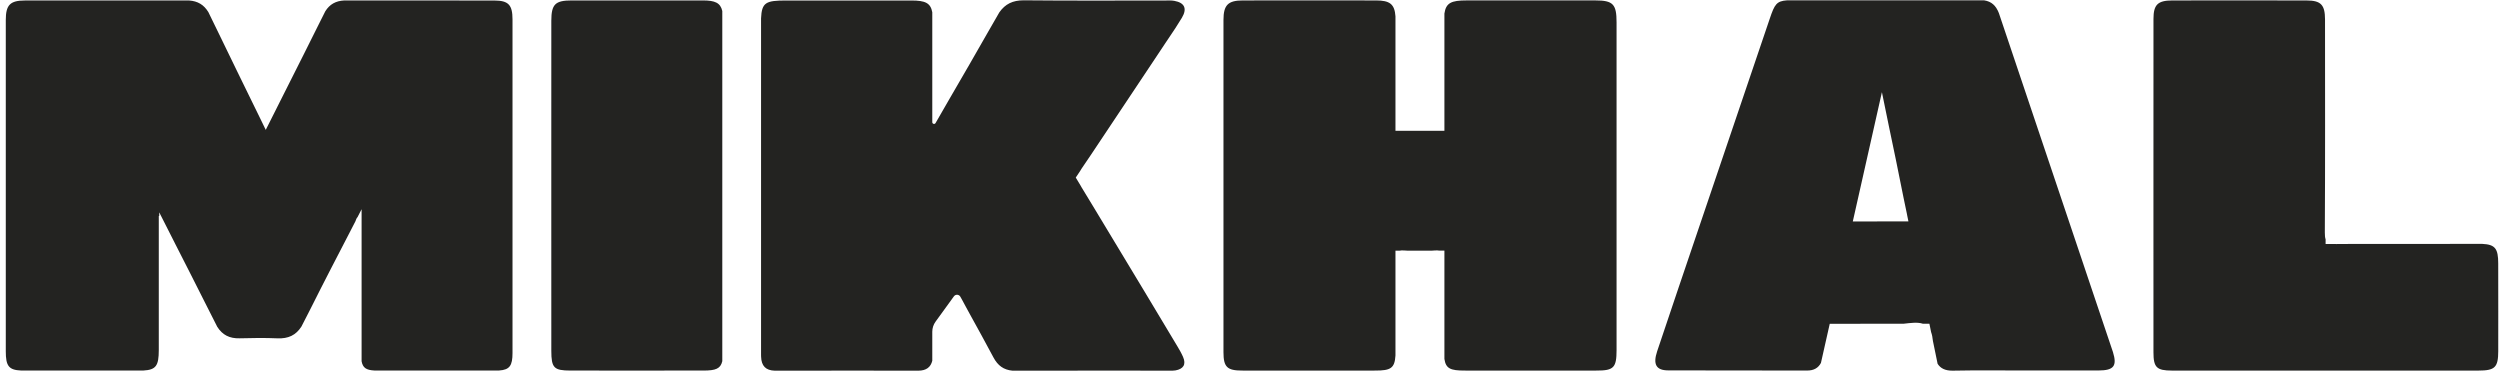 <svg width="216" height="33" viewBox="0 0 216 33" fill="none" xmlns="http://www.w3.org/2000/svg">
<path d="M42.703 0.045C39.285 0.037 35.867 0.045 32.449 0.039H29.745C29.017 0.076 28.487 0.363 28.105 0.975L27.463 2.254C26.675 3.853 25.866 5.441 25.067 7.034C24.815 7.535 24.563 8.034 24.308 8.541C24.139 8.88 23.966 9.222 23.791 9.571L22.982 11.179L22.961 11.222L22.483 10.235L21.891 9.027C21.001 7.206 20.106 5.385 19.226 3.56L19.136 3.373L18 1.041L17.996 1.035C17.608 0.406 17.083 0.094 16.334 0.041H13.058C10.214 0.047 7.371 0.041 4.527 0.041H4.304C3.586 0.041 2.867 0.043 2.149 0.043C0.871 0.045 0.5 0.431 0.5 1.728V30.351C0.5 31.612 0.748 31.967 1.826 32.014H12.384C13.489 31.953 13.717 31.589 13.719 30.248V29.244C13.721 25.717 13.719 22.19 13.719 18.665C13.733 18.661 13.744 18.659 13.758 18.655V18.346L15.074 20.942L15.114 21.022C15.984 22.728 16.855 24.434 17.714 26.148L18.772 28.238C19.218 28.939 19.825 29.253 20.707 29.23C21.795 29.197 22.884 29.187 23.972 29.232C24.911 29.271 25.561 28.965 26.043 28.216L26.788 26.762L26.808 26.723C27.96 24.415 29.154 22.128 30.339 19.837L30.71 19.116C30.758 18.999 30.794 18.854 30.892 18.757L31.242 18.076V31.211C31.346 31.78 31.642 31.973 32.341 32.012H43.12L43.136 32.01C44.035 31.948 44.281 31.585 44.281 30.501V29.232C44.282 20.049 44.282 10.865 44.281 1.683C44.281 0.421 43.933 0.047 42.703 0.045Z" fill="#232321"/>
<path d="M60.719 0.038C56.943 0.034 53.168 0.034 49.392 0.038C47.971 0.038 47.636 0.371 47.634 1.794C47.63 6.53 47.632 11.265 47.632 16.001C47.632 20.736 47.632 25.536 47.634 30.303C47.634 31.786 47.857 32.014 49.283 32.016C50.904 32.018 52.528 32.018 54.15 32.018C56.367 32.018 58.582 32.018 60.8 32.016C61.829 32.014 62.254 31.858 62.406 31.207V0.952C62.244 0.242 61.781 0.038 60.719 0.038Z" fill="#232321"/>
<path d="M93.45 14.568C93.726 14.161 94.003 13.753 94.278 13.346L94.364 13.217L99.782 5.088L99.794 5.07C100.096 4.618 100.395 4.164 100.697 3.711C100.812 3.538 100.93 3.364 101.045 3.193L101.241 2.9L101.602 2.358V2.354C101.781 2.081 101.954 1.808 102.119 1.53C102.588 0.738 102.348 0.235 101.46 0.073C101.21 0.027 100.949 0.044 100.693 0.044C96.628 0.044 92.56 0.069 88.494 0.027H88.448C87.499 0.027 86.854 0.342 86.343 1.066L85.353 2.787C84.296 4.653 83.218 6.507 82.142 8.359L82.125 8.388L80.832 10.632C80.753 10.767 80.549 10.712 80.549 10.554V1.058C80.4 0.251 79.935 0.046 78.757 0.044C75.139 0.044 71.521 0.044 67.903 0.044C66.178 0.044 65.814 0.208 65.755 1.588V30.668C65.757 30.716 65.757 30.765 65.759 30.814C65.782 31.619 66.164 32.005 66.94 32.027H67.997C71.773 32.017 75.548 32.021 79.324 32.027H79.329C80.037 32.027 80.417 31.717 80.549 31.167V28.664C80.549 28.352 80.647 28.046 80.83 27.794L80.838 27.782C80.876 27.72 80.922 27.658 80.974 27.595L80.98 27.587L82.265 25.815L82.277 25.796C82.325 25.72 82.371 25.657 82.415 25.607C82.559 25.406 82.861 25.425 82.978 25.642L83.02 25.718C83.047 25.763 83.076 25.813 83.105 25.868C83.216 26.076 83.33 26.287 83.443 26.496L83.783 27.119C84.467 28.369 85.163 29.611 85.828 30.87C86.212 31.6 86.723 31.954 87.48 32.027H89.887C93.553 32.011 97.221 32.025 100.887 32.025C100.939 32.025 100.993 32.025 101.047 32.027H101.297C101.385 32.025 101.473 32.019 101.56 32.003C102.23 31.882 102.509 31.504 102.213 30.831C102.073 30.51 101.894 30.202 101.714 29.901C100.793 28.367 99.873 26.833 98.953 25.299L94.435 17.81C94.105 17.263 93.77 16.715 93.438 16.169C93.406 16.114 93.375 16.062 93.348 16.009L92.946 15.342L93.308 14.8C93.348 14.726 93.394 14.648 93.45 14.568Z" fill="#232321"/>
<path d="M137.845 0.036C135.989 0.036 134.133 0.036 132.277 0.036C130.421 0.036 128.565 0.036 126.711 0.036C125.4 0.036 124.934 0.241 124.797 1.169V11.303H120.568V1.409C120.493 0.35 120.076 0.04 118.895 0.038C116.975 0.036 115.056 0.034 113.134 0.034C111.213 0.034 109.293 0.034 107.374 0.038C106.106 0.04 105.708 0.434 105.708 1.723C105.702 11.293 105.701 20.863 105.708 30.434C105.708 31.715 106.029 32.015 107.314 32.017C108.938 32.019 110.562 32.019 112.183 32.019C114.401 32.019 116.618 32.019 118.835 32.017C120.149 32.017 120.499 31.822 120.568 30.718V21.655H120.945C121.037 21.635 121.154 21.63 121.296 21.639C121.387 21.645 121.477 21.651 121.567 21.655H123.748C123.827 21.649 123.904 21.645 123.982 21.639C124.13 21.63 124.25 21.634 124.349 21.653H124.797V31.015C124.922 31.859 125.339 32.017 126.549 32.017C128.454 32.017 130.358 32.019 132.262 32.019C134.166 32.019 136.07 32.017 137.972 32.017C139.427 32.017 139.671 31.758 139.671 30.247V1.923C139.671 0.356 139.365 0.038 137.845 0.036Z" fill="#232321"/>
<path d="M182.547 30.383L180.251 23.564L180.074 23.035C178.036 16.986 175.995 10.938 173.966 4.887L172.708 1.146V1.142C172.446 0.475 172.066 0.128 171.426 0.029H154.401C153.494 0.093 153.325 0.379 152.916 1.588L150.696 8.131L145.063 24.751L144.898 25.24C144.323 26.942 143.751 28.642 143.18 30.346C142.801 31.481 143.09 31.997 144.125 32.001C148.126 32.019 152.128 32.001 156.128 32.015C156.724 32.019 157.104 31.783 157.329 31.356L158.09 27.975H158.843C158.883 27.971 158.928 27.973 158.972 27.975H159.002L164.473 27.97C165.055 27.909 165.654 27.814 166.129 27.968H166.7L166.847 28.693C166.932 28.921 166.974 29.186 167.005 29.463L167.408 31.428C167.656 31.824 168.062 32.025 168.675 32.025H168.734C170.846 31.982 172.959 32.011 175.071 32.011C177.183 32.011 179.233 32.017 181.314 32.009C182.626 32.005 182.937 31.631 182.557 30.412L182.547 30.383ZM164.398 19.13H164.388C164.348 19.132 164.305 19.132 164.257 19.13H164.238L160.082 19.134L160.19 18.655L160.57 16.968L162.597 7.963L163.26 11.197L163.279 11.285C163.454 12.123 163.629 12.958 163.802 13.792C164.025 14.868 164.236 15.949 164.455 17.029L164.546 17.469C164.613 17.789 164.68 18.111 164.747 18.43C164.763 18.504 164.776 18.573 164.786 18.637L164.888 19.128H164.398V19.13Z" fill="#232321"/>
<path d="M215.846 22.748C215.844 21.484 215.584 21.124 214.468 21.071L202.579 21.079C202.335 21.079 202.091 21.083 201.847 21.085C201.76 21.087 201.683 21.085 201.61 21.079H200.932V20.679C200.88 20.531 200.863 20.332 200.865 20.073C200.899 13.941 200.886 7.81 200.882 1.679C200.88 0.417 200.525 0.043 199.299 0.041C197.362 0.037 195.427 0.033 193.49 0.033C191.554 0.033 189.619 0.037 187.682 0.039C186.427 0.043 186.06 0.406 186.06 1.636C186.059 7.26 186.057 12.885 186.057 18.511C186.057 22.488 186.059 26.467 186.059 30.445C186.059 31.743 186.335 32.016 187.651 32.018C192.067 32.022 196.484 32.018 200.899 32.018H200.932C205.336 32.018 209.743 32.02 214.147 32.018C215.565 32.016 215.844 31.743 215.848 30.339C215.85 29.203 215.85 28.064 215.85 26.927C215.85 25.534 215.85 24.142 215.846 22.748Z" fill="#232321"/>
</svg>
